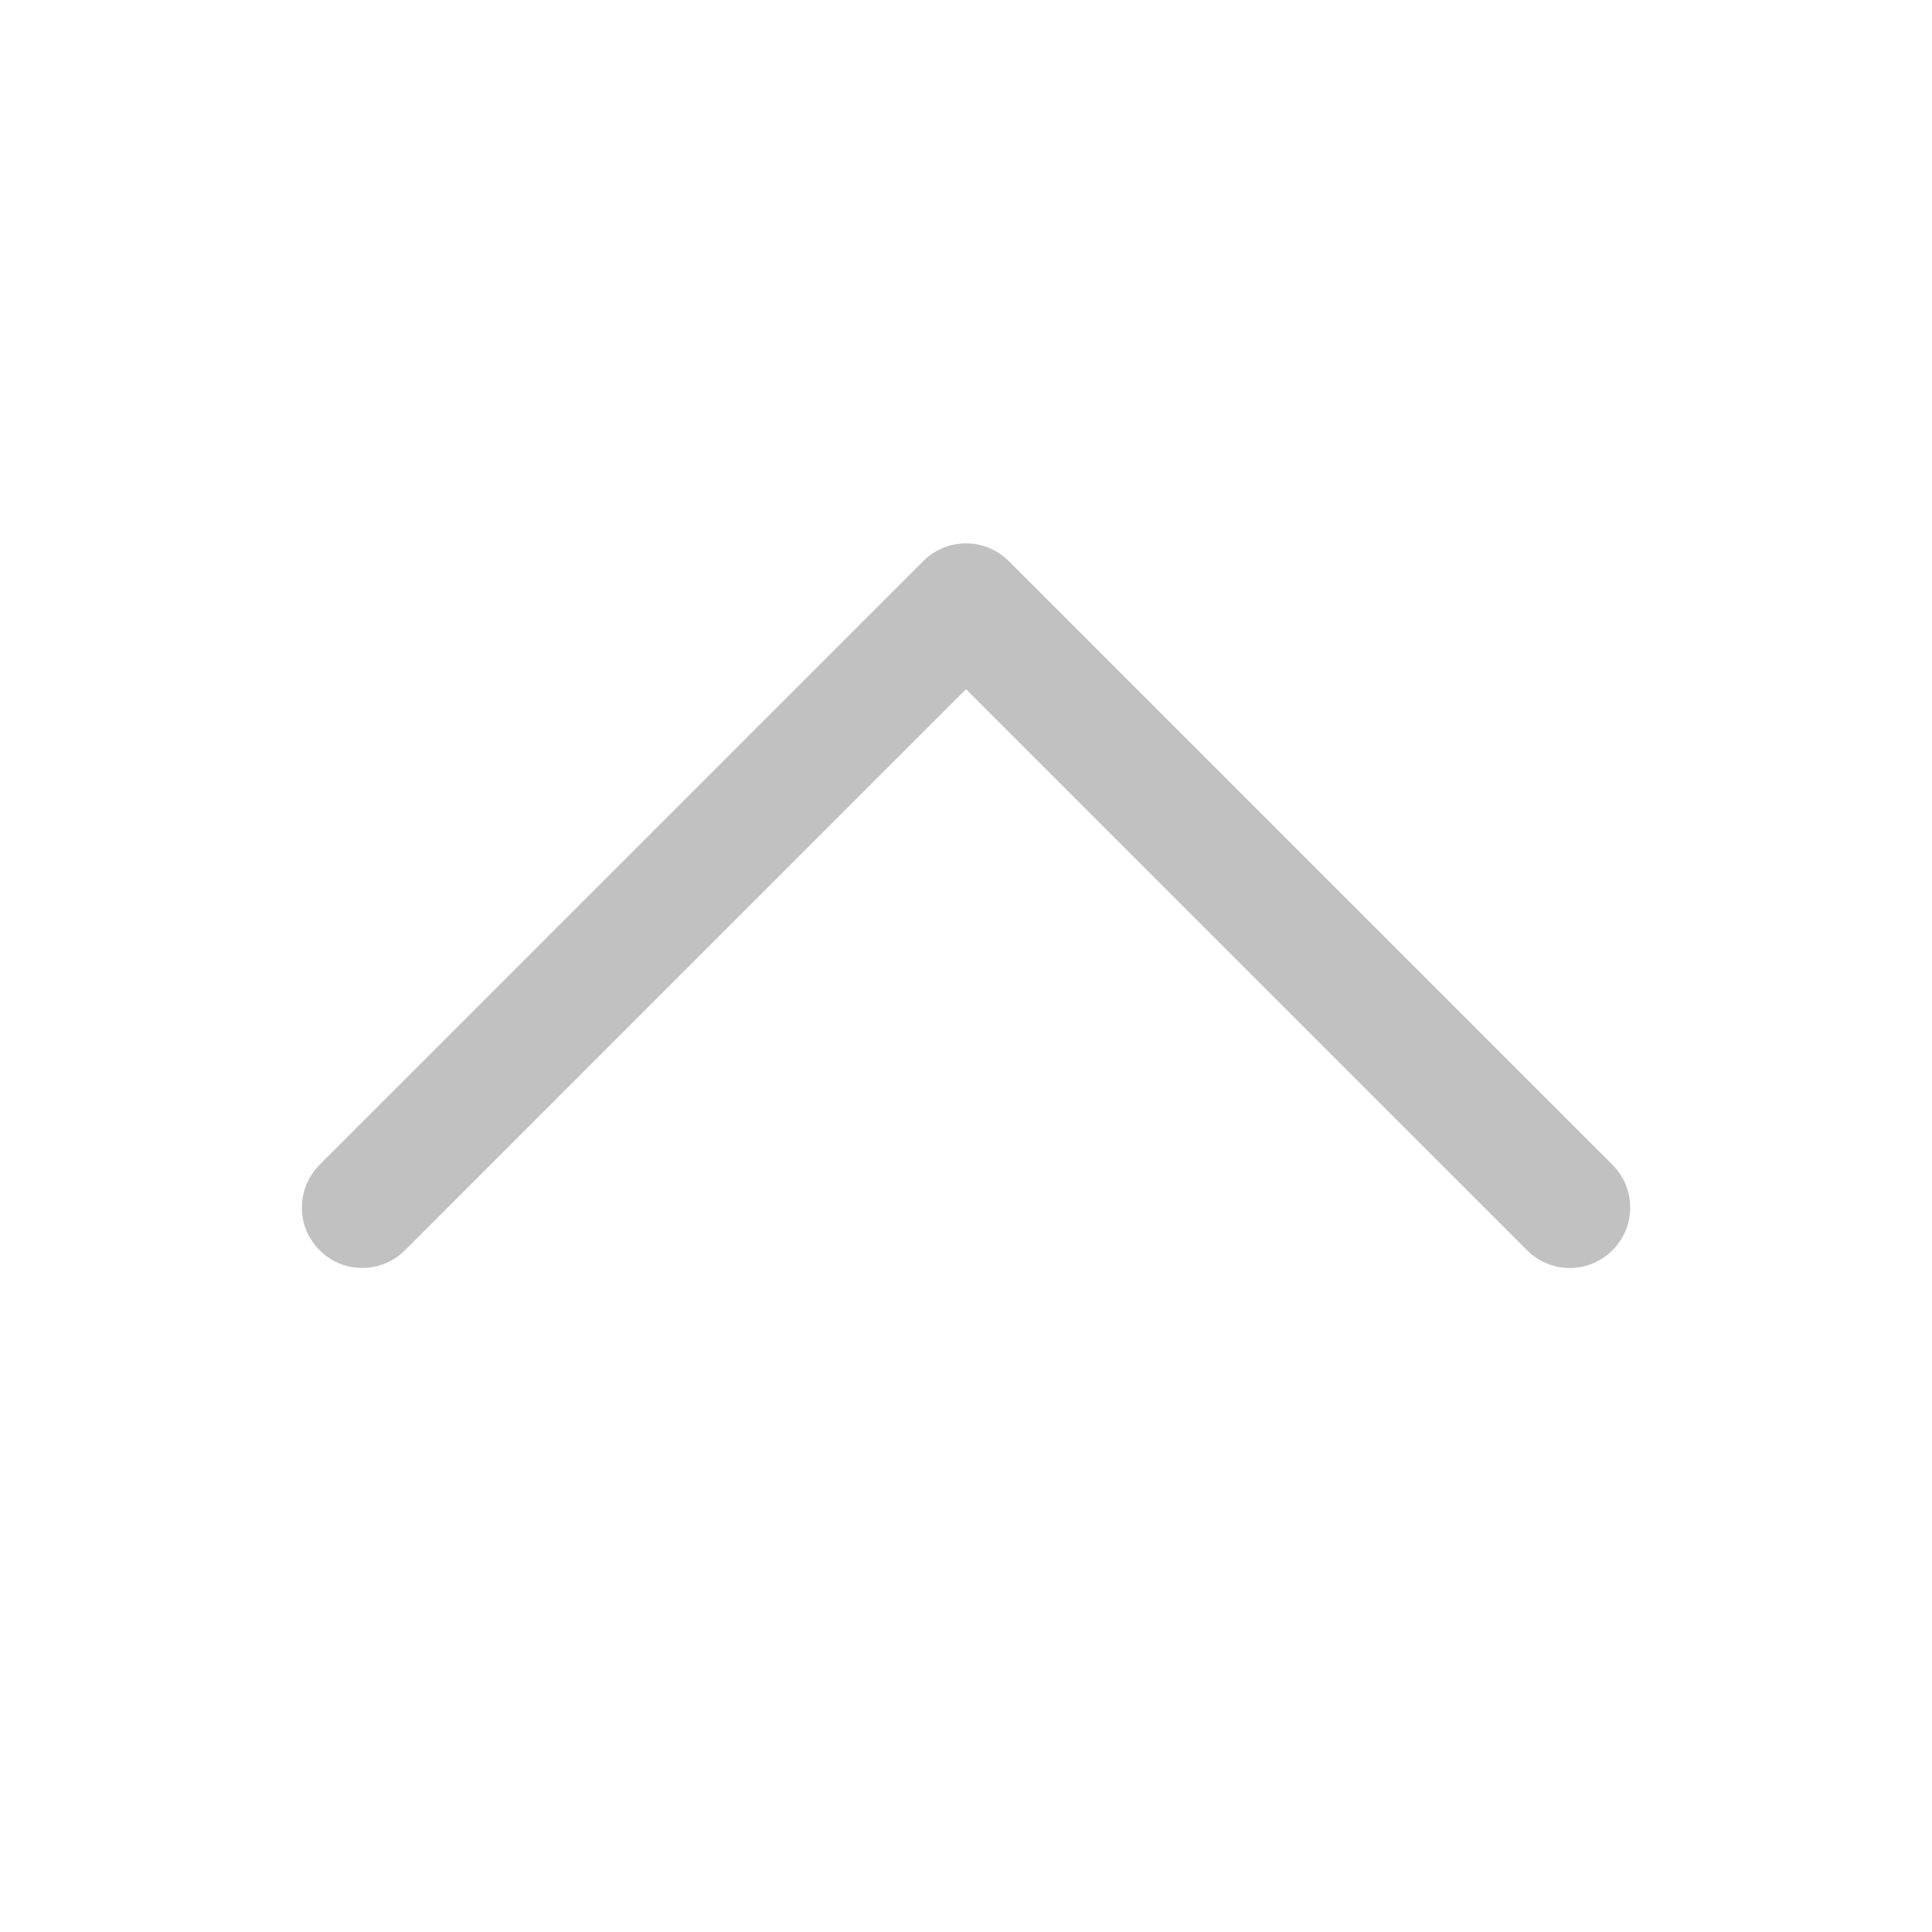 <svg width="24" height="24" viewBox="0 0 24 24" fill="none" xmlns="http://www.w3.org/2000/svg">
<path d="M20.031 15.531C19.961 15.601 19.879 15.656 19.788 15.694C19.697 15.732 19.599 15.751 19.5 15.751C19.402 15.751 19.304 15.732 19.213 15.694C19.122 15.656 19.039 15.601 18.97 15.531L12 8.561L5.031 15.531C4.89 15.672 4.699 15.751 4.5 15.751C4.301 15.751 4.111 15.672 3.97 15.531C3.829 15.39 3.75 15.2 3.75 15.001C3.75 14.802 3.829 14.611 3.97 14.47L11.47 6.97C11.539 6.9 11.622 6.845 11.713 6.807C11.804 6.769 11.902 6.75 12 6.75C12.099 6.75 12.197 6.769 12.288 6.807C12.379 6.845 12.461 6.9 12.531 6.97L20.031 14.47C20.101 14.54 20.156 14.622 20.194 14.713C20.232 14.804 20.251 14.902 20.251 15.001C20.251 15.099 20.232 15.197 20.194 15.288C20.156 15.379 20.101 15.462 20.031 15.531Z" fill="#C1C1C1"/>
</svg>
